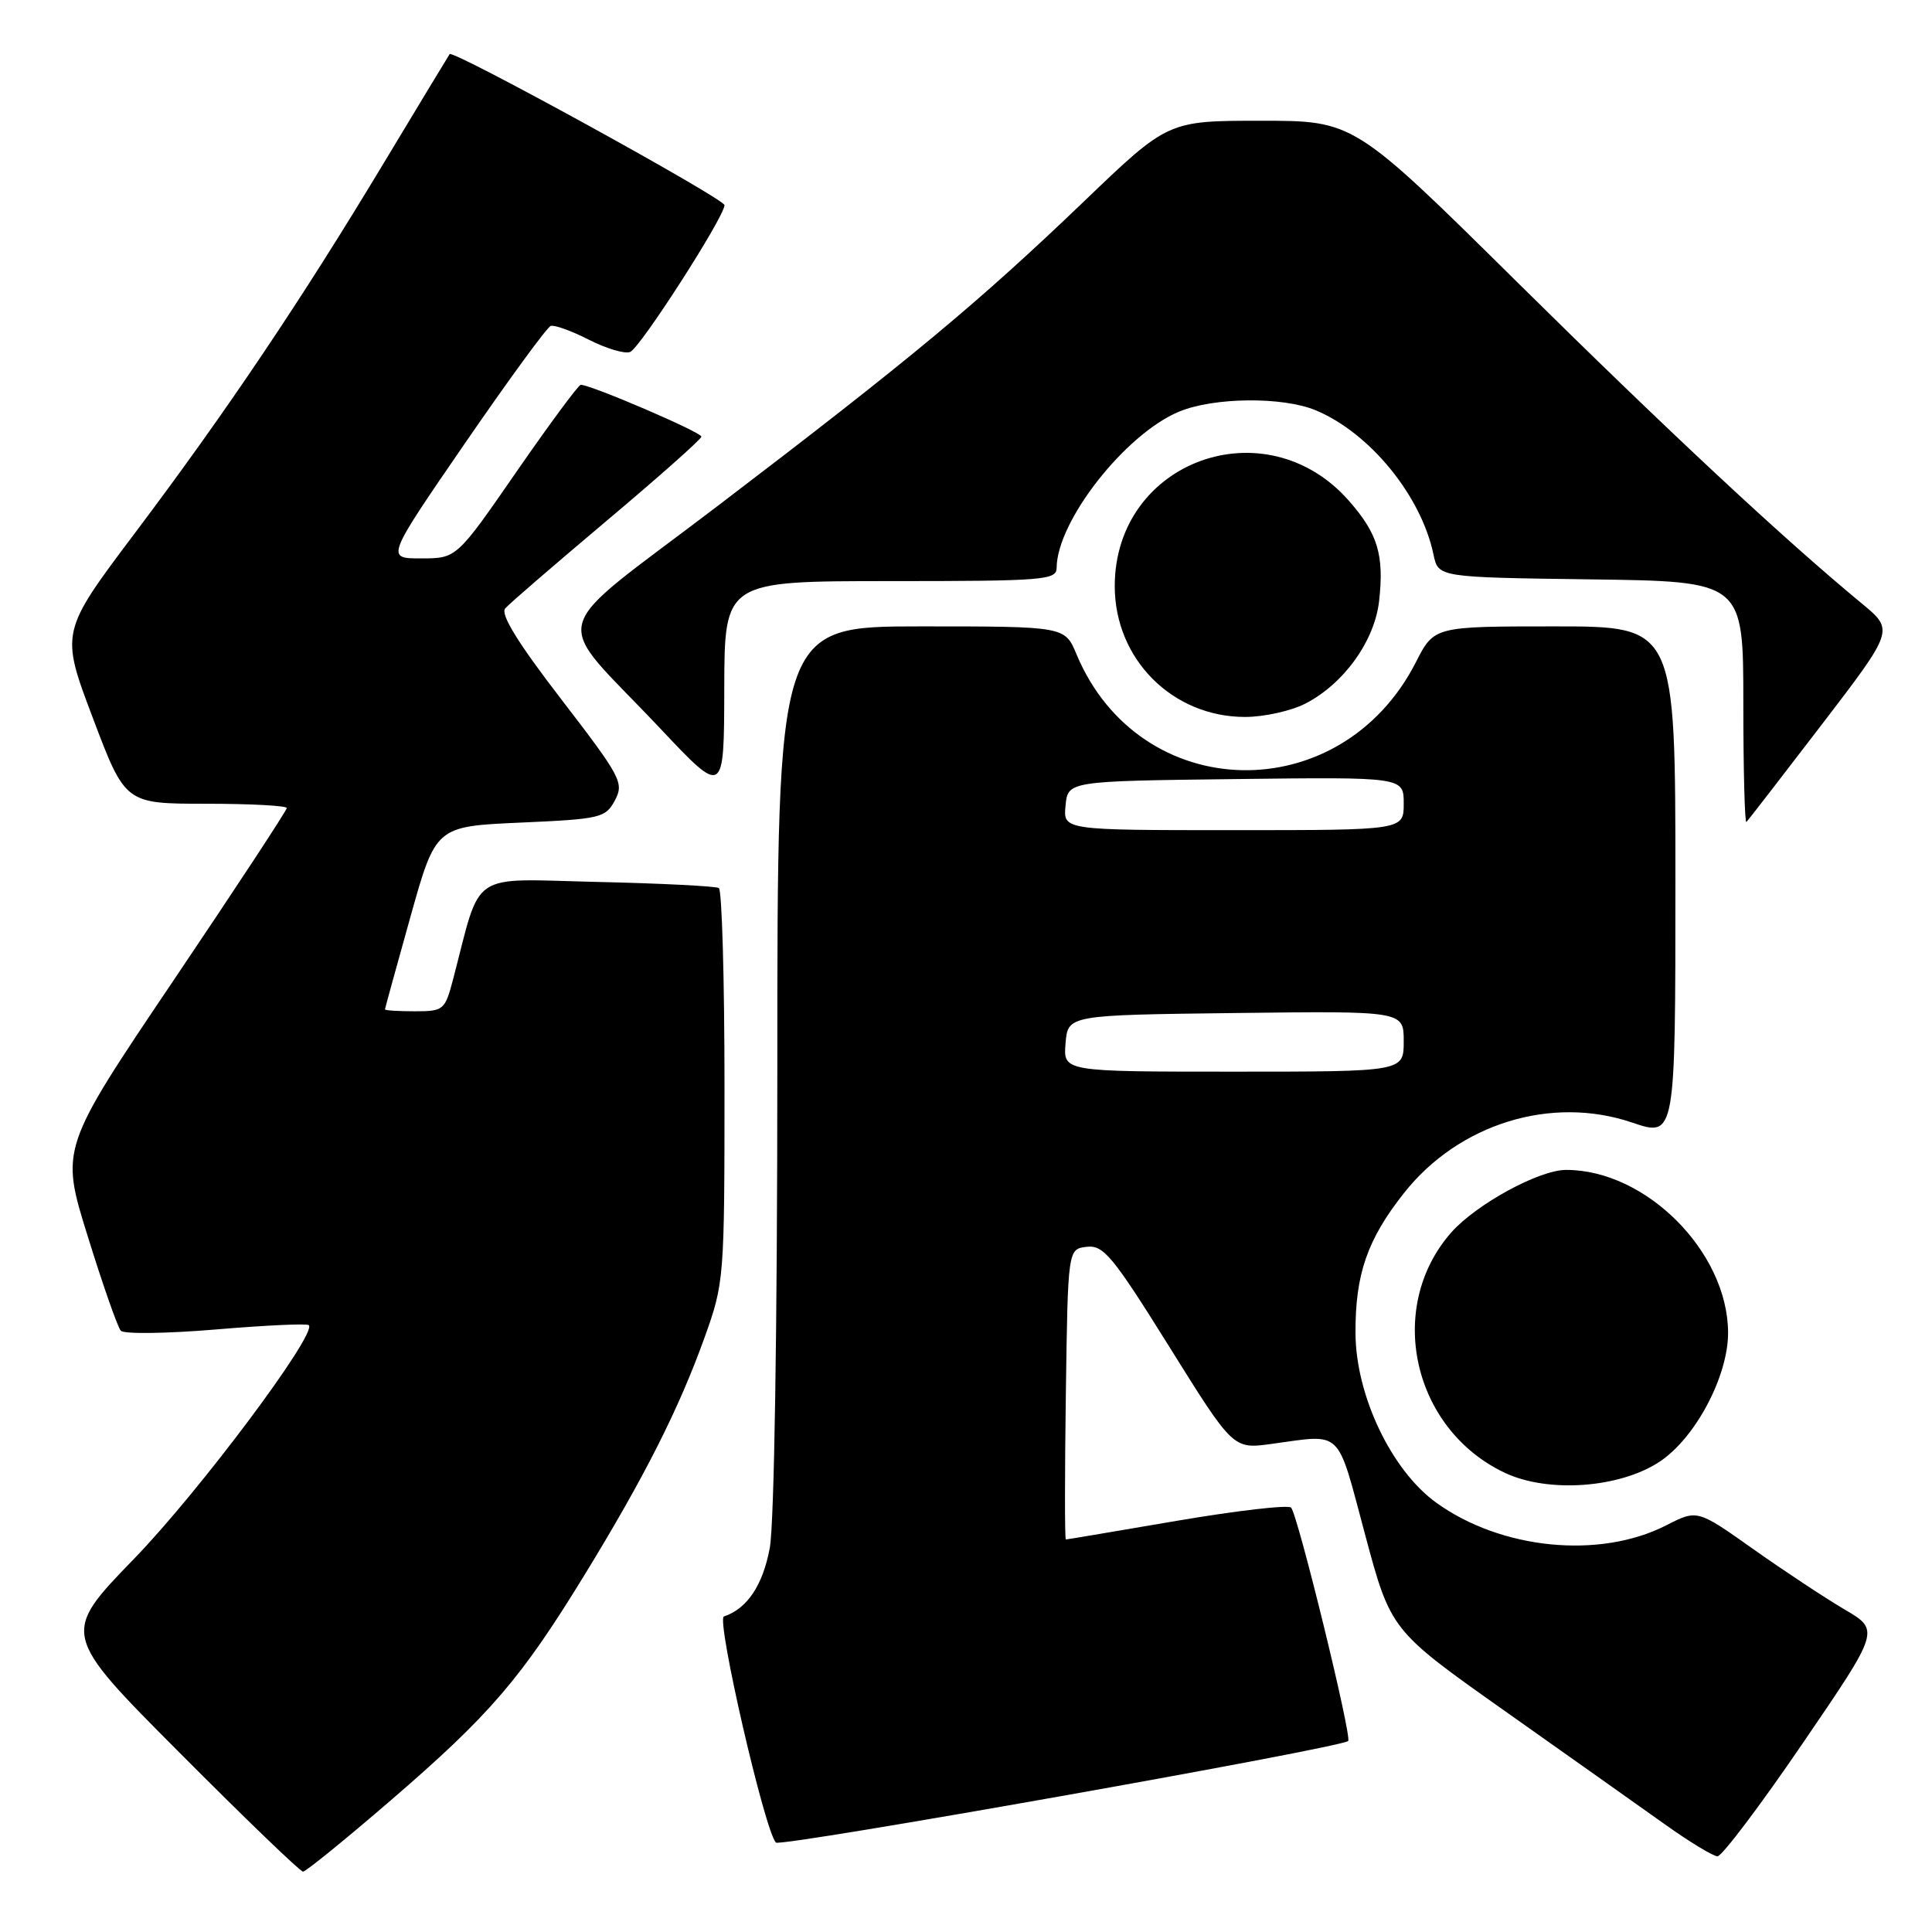 <?xml version="1.0" encoding="UTF-8" standalone="no"?>
<!DOCTYPE svg PUBLIC "-//W3C//DTD SVG 1.1//EN" "http://www.w3.org/Graphics/SVG/1.1/DTD/svg11.dtd" >
<svg xmlns="http://www.w3.org/2000/svg" xmlns:xlink="http://www.w3.org/1999/xlink" version="1.1" viewBox="0 0 256 256">
 <g >
 <path fill="currentColor"
d=" M 51.75 238.58 C 64.90 227.25 69.03 222.44 77.44 208.71 C 85.40 195.71 89.97 186.67 93.37 177.19 C 95.95 170.01 96.00 169.41 96.00 144.00 C 96.00 129.76 95.66 117.91 95.25 117.67 C 94.84 117.42 87.57 117.05 79.11 116.86 C 61.96 116.46 63.85 115.18 60.04 129.75 C 58.96 133.85 58.78 134.00 54.96 134.00 C 52.78 134.00 51.01 133.89 51.01 133.75 C 51.02 133.61 52.53 128.10 54.38 121.50 C 57.74 109.50 57.74 109.50 68.95 109.00 C 79.60 108.53 80.24 108.37 81.48 106.05 C 82.71 103.74 82.30 102.97 74.38 92.67 C 68.63 85.20 66.28 81.39 66.94 80.62 C 67.47 80.00 73.53 74.78 80.39 69.00 C 87.26 63.22 92.91 58.21 92.94 57.86 C 92.99 57.29 78.30 50.98 76.95 50.99 C 76.65 51.00 72.82 56.17 68.45 62.49 C 60.50 73.99 60.50 73.99 55.81 73.99 C 51.12 74.00 51.12 74.00 61.60 58.75 C 67.37 50.36 72.48 43.36 72.97 43.19 C 73.45 43.02 75.73 43.84 78.02 45.01 C 80.32 46.18 82.78 46.92 83.49 46.64 C 84.81 46.14 96.00 28.72 96.00 27.18 C 96.00 26.33 60.03 6.56 59.58 7.17 C 59.45 7.35 55.55 13.80 50.92 21.49 C 39.91 39.80 30.04 54.47 17.88 70.63 C 8.00 83.76 8.00 83.76 12.30 95.13 C 16.60 106.50 16.60 106.50 27.30 106.50 C 33.19 106.50 38.00 106.76 38.00 107.07 C 38.00 107.38 31.25 117.66 23.00 129.90 C 7.99 152.17 7.99 152.17 11.63 163.83 C 13.62 170.25 15.59 175.87 16.01 176.33 C 16.42 176.78 22.10 176.71 28.62 176.16 C 35.15 175.61 40.68 175.35 40.92 175.59 C 42.05 176.71 26.43 197.60 17.81 206.50 C 8.11 216.50 8.11 216.50 23.80 232.25 C 32.42 240.91 39.78 248.00 40.15 248.00 C 40.52 248.00 45.74 243.76 51.75 238.58 Z  M 238.86 231.01 C 249.10 216.01 249.10 216.01 244.41 213.26 C 241.83 211.74 236.38 208.14 232.31 205.26 C 224.90 200.01 224.90 200.01 220.77 202.12 C 211.95 206.62 198.88 205.32 190.28 199.09 C 184.36 194.80 179.65 184.91 179.61 176.67 C 179.57 168.86 181.17 164.24 186.03 158.09 C 193.28 148.91 205.55 145.11 216.25 148.74 C 222.00 150.69 222.00 150.69 222.00 116.84 C 222.00 83.00 222.00 83.00 206.02 83.00 C 190.03 83.00 190.03 83.00 187.61 87.75 C 177.63 107.31 150.99 106.68 142.64 86.69 C 141.10 83.00 141.10 83.00 122.05 83.00 C 103.00 83.00 103.00 83.00 103.00 141.36 C 103.00 176.04 102.59 201.91 102.00 205.11 C 101.08 210.06 99.00 213.17 95.92 214.19 C 94.87 214.54 101.37 242.78 102.82 244.15 C 103.47 244.77 177.75 231.59 178.64 230.69 C 179.17 230.17 171.99 200.80 171.08 199.77 C 170.73 199.37 163.93 200.16 155.97 201.51 C 148.01 202.87 141.38 203.99 141.23 203.99 C 141.08 204.00 141.08 195.34 141.23 184.75 C 141.50 165.50 141.50 165.50 144.00 165.21 C 146.22 164.95 147.44 166.43 154.95 178.47 C 163.40 192.02 163.40 192.02 168.45 191.33 C 178.01 190.03 177.07 189.12 180.86 203.26 C 184.28 216.03 184.28 216.03 199.39 226.71 C 207.70 232.58 217.20 239.31 220.50 241.66 C 223.80 244.02 226.98 245.95 227.57 245.97 C 228.15 245.99 233.24 239.25 238.86 231.01 Z  M 219.91 193.68 C 224.66 190.54 229.01 182.32 228.98 176.55 C 228.92 165.86 218.08 154.99 207.50 155.02 C 203.93 155.02 195.57 159.59 192.28 163.33 C 183.55 173.28 187.17 189.41 199.43 195.17 C 205.16 197.86 214.62 197.18 219.91 193.68 Z  M 241.40 96.00 C 250.97 83.50 250.97 83.50 246.74 80.00 C 236.26 71.35 220.87 56.99 200.95 37.30 C 179.40 16.00 179.40 16.00 167.09 16.00 C 154.77 16.00 154.77 16.00 143.64 26.68 C 129.68 40.06 120.71 47.53 95.28 66.90 C 71.92 84.70 72.89 81.04 87.46 96.50 C 95.94 105.50 95.94 105.50 95.97 91.25 C 96.00 77.00 96.00 77.00 118.00 77.00 C 138.28 77.00 140.00 76.86 140.01 75.25 C 140.04 69.07 149.09 57.52 156.22 54.55 C 160.82 52.63 169.97 52.54 174.35 54.37 C 181.53 57.37 188.33 65.71 189.95 73.50 C 190.58 76.50 190.58 76.50 210.79 76.77 C 231.00 77.04 231.00 77.04 231.00 93.19 C 231.00 102.07 231.19 109.15 231.41 108.92 C 231.64 108.69 236.13 102.88 241.40 96.00 Z  M 172.93 93.25 C 178.04 90.64 182.14 84.96 182.74 79.63 C 183.42 73.56 182.57 70.72 178.75 66.37 C 167.71 53.79 147.71 61.07 147.71 77.67 C 147.71 87.34 155.35 95.00 164.98 95.00 C 167.47 95.00 171.04 94.21 172.93 93.25 Z  M 141.19 138.25 C 141.50 134.50 141.50 134.50 163.75 134.23 C 186.00 133.96 186.00 133.96 186.00 137.98 C 186.00 142.00 186.00 142.00 163.44 142.00 C 140.88 142.00 140.88 142.00 141.19 138.25 Z  M 141.19 106.75 C 141.50 103.50 141.50 103.50 163.75 103.23 C 186.00 102.96 186.00 102.96 186.00 106.48 C 186.00 110.00 186.00 110.00 163.44 110.00 C 140.87 110.00 140.87 110.00 141.19 106.75 Z "/>
</g>
</svg>